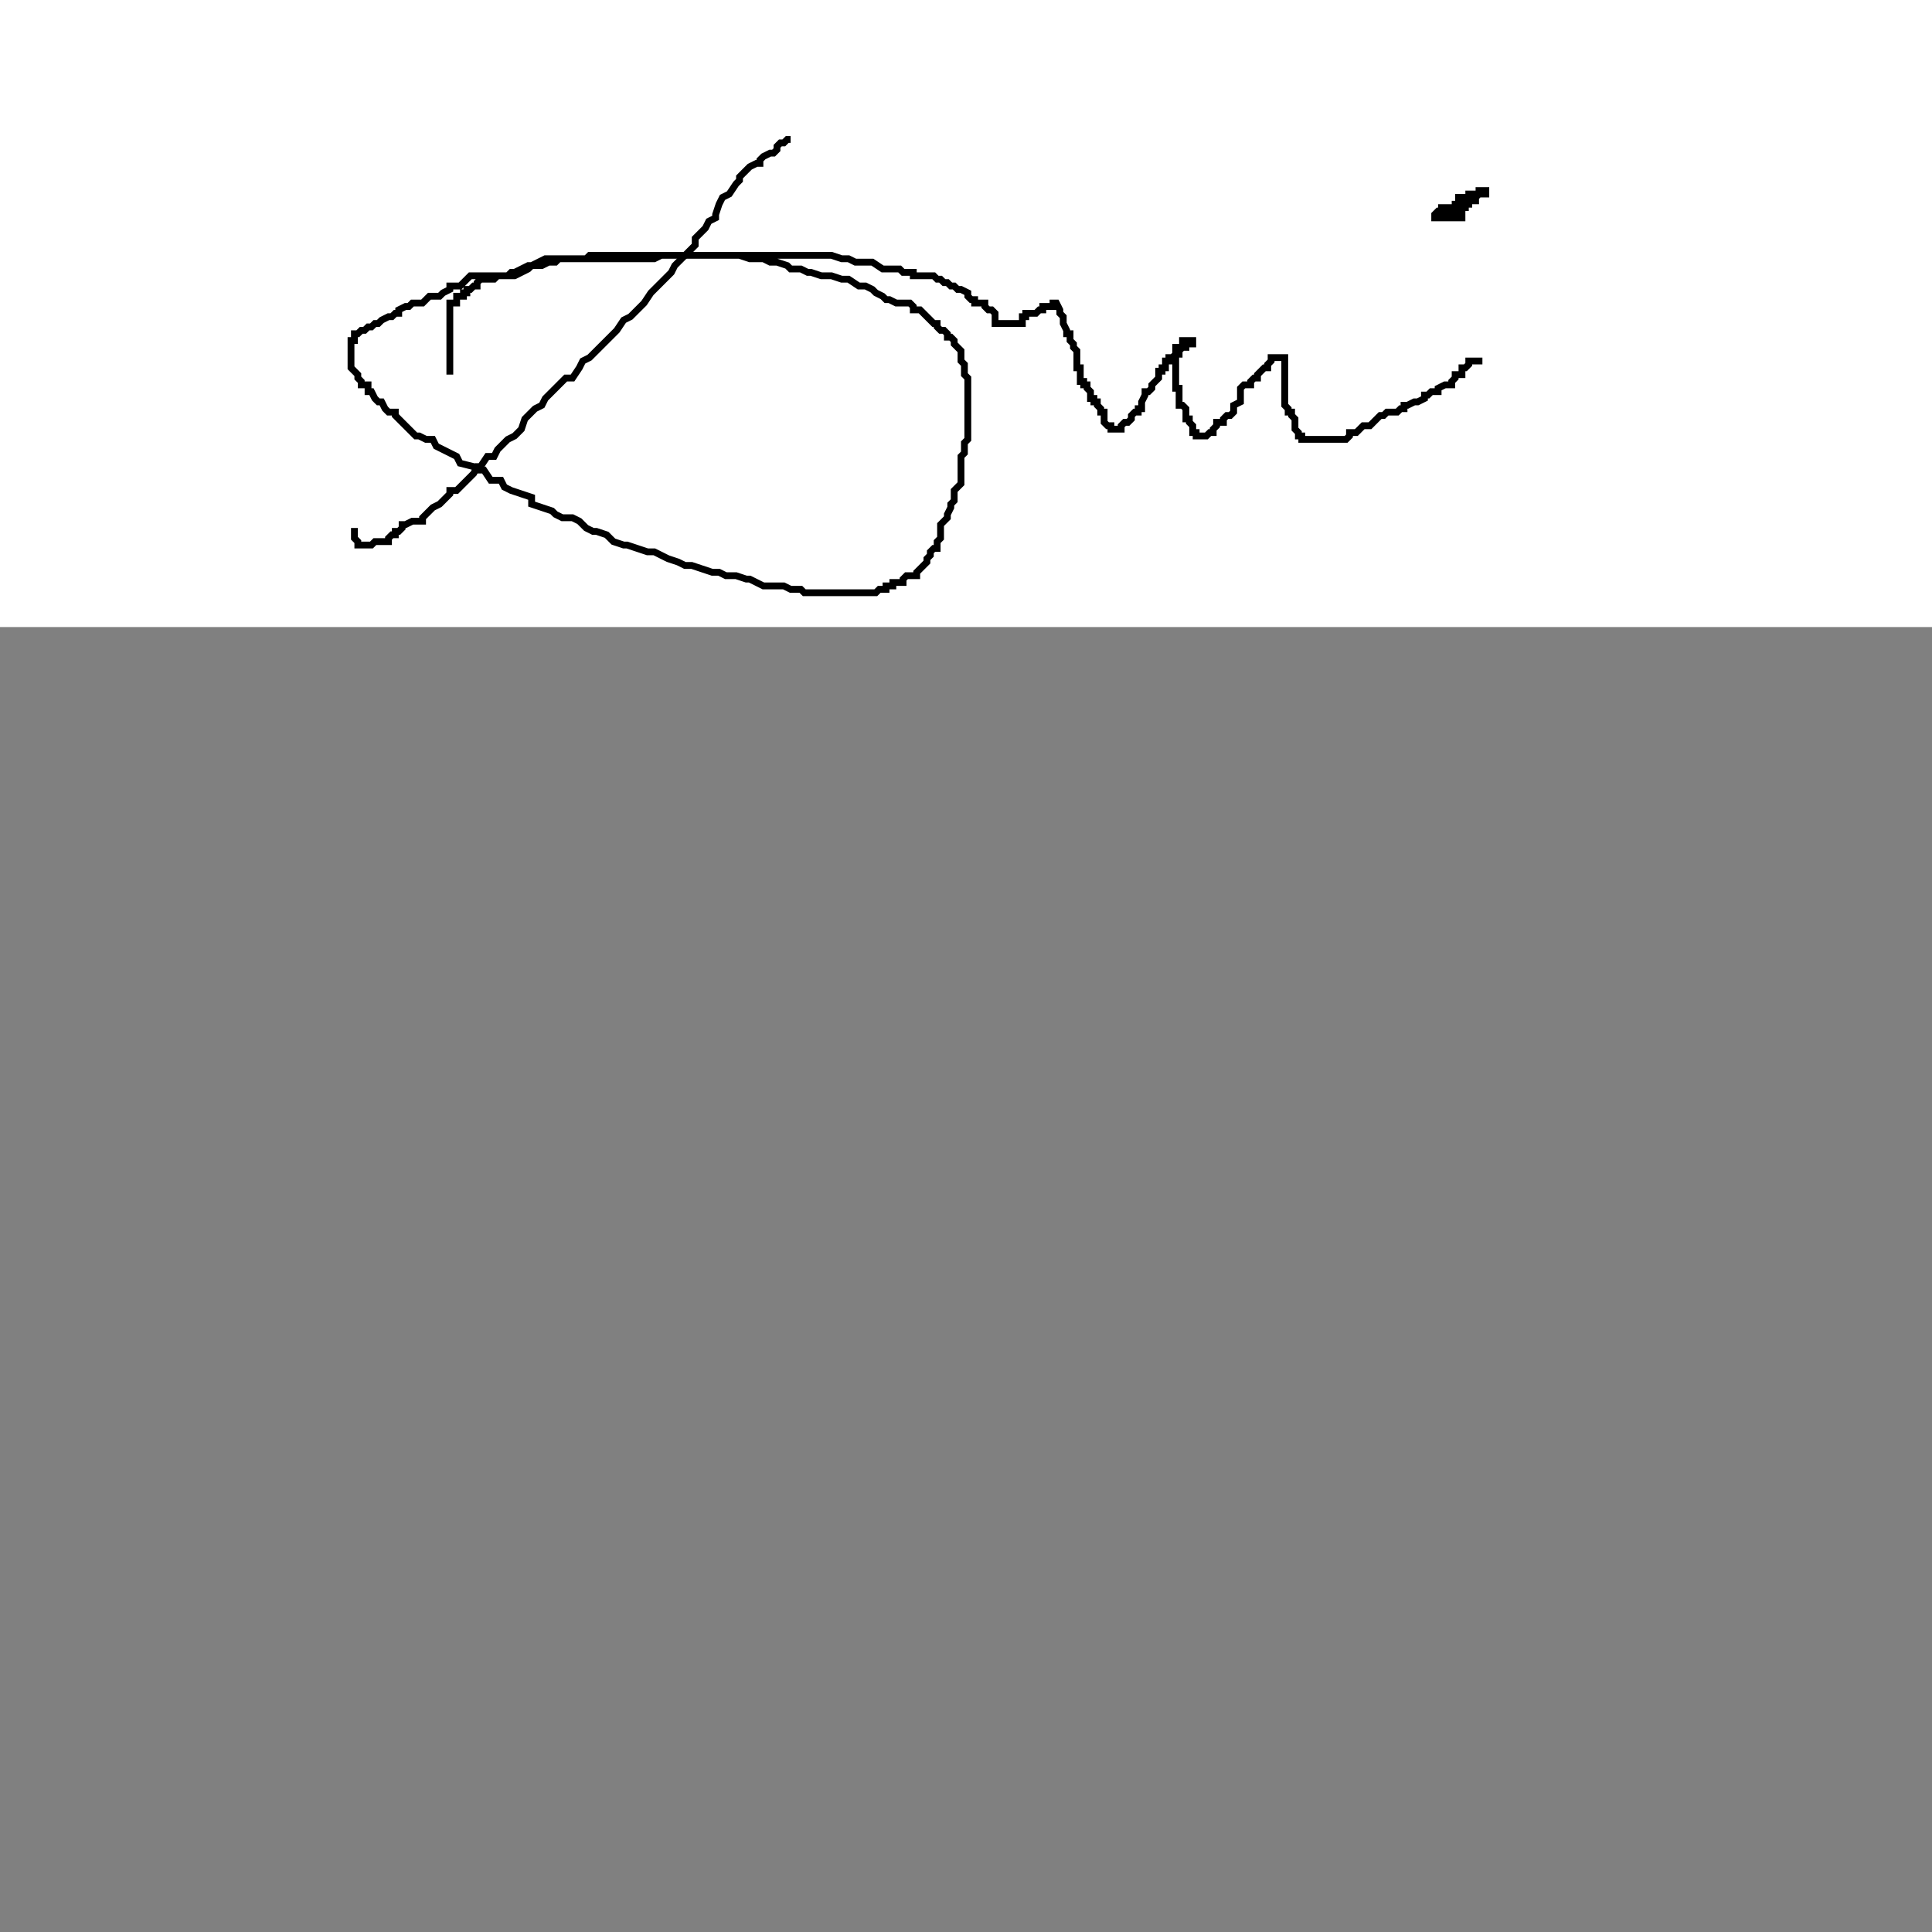 <?xml version="1.0"?>
<!DOCTYPE svg PUBLIC "-//W3C//DTD SVG 1.1//EN" "http://www.w3.org/Graphics/SVG/1.1/DTD/svg11.dtd">
<svg xmlns="http://www.w3.org/2000/svg" width="15cm" height="15cm">
	<rect width="100%" height="100%" fill="#808080" stroke="none"/>
	<g fill="#fff">
		<rect x="0" y="0" width="720" height="184"/>
		<g fill="none" stroke="#000" stroke-width="2">
			<polyline points="232,40.93 232,40.93 231,40.93 230,41.93 229,41.93 228,42.93 228,43.93 227,44.93 226,44.93 224,45.93 223,46.93 223,47.93 222,47.93 220,48.93 220,48.93 219,49.93 217,51.93 217,52.93 216,53.93 214,56.93 212,57.93 211,59.93 210,62.93 210,63.93 208,64.93 207,66.93 205,68.93 204,69.93 204,71.93 203,72.93 202,73.93 200,75.93 198,77.93 197,79.93 196,80.93 195,81.93 194,82.93 192,84.93 191,85.93 189,88.93 188,89.93 186,91.93 185,92.93 183,93.93 181,96.93 180,97.93 178,99.93 177,100.93 175,102.93 173,104.93 171,105.93 170,107.93 168,110.93 166,110.93 164,112.93 162,114.93 160,116.93 159,118.93 157,119.93 156,120.93 154,122.93 153,125.93 151,127.93 149,128.93 148,129.93 146,131.93 145,133.93 143,133.93 141,136.93 140,136.93 139,138.93 136,141.93 134,143.93 132,143.93 132,144.93 131,145.93 129,147.93 127,148.93 126,149.93 125,150.93 124,151.93 124,152.93 123,152.93 121,152.93 119,153.93 118,153.93 118,154.93 117,155.93 116,155.93 116,156.93 115,156.93 114,157.93 114,158.93 113,158.93 112,158.93 111,158.93 110,158.93 109,159.93 108,159.93 108,159.93 107,159.93 106,159.93 105,159.93 105,158.93 104,157.93 104,156.93 104,155.93 104,154.93"/>
			<polyline points="132,109.93 132,108.93 132,107.93 132,106.93 132,105.93 132,104.93 132,104.93 132,104.93 132,103.93 132,102.93 132,101.93 132,100.93 132,99.93 132,98.93 132,97.93 132,96.93 132,96.93 132,95.93 132,94.93 132,93.93 132,92.93 132,91.93 132,90.93 132,90.93 132,89.93 132,88.93 133,88.93 134,88.93 134,87.93 134,86.93 135,86.93 136,86.93 136,85.93 137,85.93 137,84.93 138,84.93 139,83.93 140,83.93 140,82.93 141,81.93 143,81.93 144,81.93 145,81.93 146,80.93 147,80.93 148,80.93 148,80.93 149,80.93 150,79.93 151,79.93 153,78.93 155,77.93 156,77.93 158,76.93 160,75.93 162,75.93 163,75.93 165,75.93 167,75.93 168,75.93 170,75.93 172,75.93 173,74.93 176,74.93 178,74.93 180,74.93 182,74.93 183,74.93 186,74.93 188,74.93 190,74.93 192,74.93 196,74.93 198,74.93 201,74.93 203,74.93 204,74.93 207,74.93 210,74.93 211,74.93 213,74.93 216,74.93 217,74.93 220,75.93 222,75.93 224,75.93 226,76.93 228,76.93 231,77.93 232,78.93 235,78.93 237,79.93 238,79.93 241,80.93 244,80.93 244,80.93 247,81.93 249,81.93 252,83.93 252,83.93 254,83.93 256,84.93 257,85.93 259,86.93 260,87.93 261,87.93 263,88.93 265,88.93 265,88.93 267,88.93 268,89.93 268,90.93 270,90.93 271,91.93 272,92.93 274,94.93 275,94.93 275,95.93 276,96.93 276,96.93 277,96.93 278,97.93 278,98.93 279,98.93 280,99.93 280,100.93 281,101.93 282,102.93 282,104.93 282,104.93 282,105.93 283,106.93 283,108.93 283,109.93 284,110.93 284,111.93 284,112.93 284,113.93 284,115.93 284,117.93 284,119.93 284,120.93 284,120.93 284,122.93 284,124.93 284,125.93 284,126.93 284,128.93 284,128.93 283,129.93 283,131.93 283,132.93 282,133.93 282,135.93 282,136.93 282,137.93 282,138.93 282,140.93 282,141.93 281,142.93 280,143.93 280,144.93 280,145.93 280,146.93 279,147.93 279,148.93 278,150.93 278,151.93 277,152.93 276,153.93 276,154.93 276,155.93 276,156.93 276,157.93 275,158.93 275,159.93 275,160.93 274,160.93 273,161.93 273,162.93 272,163.93 272,164.93 270,166.93 269,167.93 269,168.93 268,168.93 267,168.93 266,168.93 265,169.93 265,170.93 264,170.93 263,170.93 262,170.93 262,171.93 261,171.93 260,171.93 260,172.93 258,172.93 257,173.93 255,173.93 253,173.93 252,173.93 251,173.93 250,173.93 248,173.93 247,173.93 245,173.93 244,173.93 244,173.93 242,173.93 241,173.93 239,173.93 237,173.93 236,173.93 235,172.93 232,172.93 230,171.93 228,171.93 227,171.93 224,171.93 222,170.93 220,169.93 219,169.93 216,168.93 213,168.93 211,167.93 209,167.93 206,166.93 203,165.93 201,165.93 199,164.93 196,163.93 192,161.93 190,161.93 187,160.93 184,159.93 183,159.93 180,158.93 178,156.93 175,155.93 174,155.93 172,154.93 170,152.93 168,151.93 167,151.93 165,151.93 163,150.93 162,149.93 159,148.93 156,147.93 156,145.93 153,144.93 150,143.93 148,142.93 147,140.93 144,140.93 142,137.93 140,137.93 139,136.93 135,135.93 134,133.93 132,132.93 130,131.93 128,130.93 127,128.93 125,128.93 123,127.93 122,127.93 120,125.93 119,124.93 117,122.93 116,121.93 116,120.93 115,120.93 114,120.93 113,119.93 112,117.93 111,117.93 110,116.93 109,114.93 108,114.93 108,113.93 108,112.93 107,112.93 106,112.93 106,111.93 105,110.93 105,109.93 104,108.93 103,107.93 103,106.93 103,105.93 103,104.93 103,104.93 103,103.93 103,102.93 103,101.93 103,100.93 103,99.93 104,99.93 104,98.93 104,97.93 105,97.93 106,96.93 107,96.93 107,96.93 108,95.93 108,95.93 109,95.93 110,94.93 111,94.93 112,93.93 114,92.93 115,92.93 116,91.93 117,91.93 117,90.93 119,89.93 120,89.93 121,88.93 122,88.93 124,88.93 124,88.93 125,87.93 126,86.93 128,86.93 129,86.93 130,85.93 132,84.93 132,83.93 133,83.93 134,83.93 135,83.93 136,82.93 137,81.93 138,80.93 140,80.93 140,80.93 142,80.93 144,80.93 148,80.93 148,80.93 151,80.93 153,79.93 155,78.93 156,77.93 158,77.93 159,77.93 161,76.93 163,76.93 164,75.93 165,75.93 168,75.93 171,75.93 173,75.93 176,75.93 177,75.93 180,75.93 181,75.93 182,75.93 185,75.93 187,75.93 188,75.93 190,75.93 192,75.93 194,74.93 196,74.93 198,74.93 201,74.93 203,74.93 205,74.93 208,74.93 209,74.93 212,74.93 214,74.93 216,74.93 218,74.93 220,74.93 222,74.93 224,74.93 228,74.93 229,74.93 232,74.93 235,74.93 236,74.93 238,74.93 241,74.93 243,74.93 244,74.93 247,75.93 249,75.93 251,76.93 252,76.93 256,76.93 259,78.93 260,78.93 262,78.93 264,78.93 265,79.93 266,79.93 268,79.93 268,80.93 270,80.93 271,80.93 272,80.93 274,80.93 275,81.93 276,81.93 276,81.93 277,82.93 278,82.93 279,83.93 280,83.93 281,84.93 282,84.93 284,85.93 284,86.93 285,87.93 286,87.93 286,88.93 287,88.93 287,88.93 288,88.93 289,88.93 289,89.93 290,90.93 291,90.93 292,91.93 292,92.93 292,92.93 292,93.93 292,94.93 293,94.93 294,94.93 295,94.93 296,94.93 297,94.93 298,94.93 299,94.93 300,94.93 300,93.93 300,92.93 301,92.93 301,91.93 302,91.93 303,91.93 304,91.93 305,90.93 306,90.93 306,89.93 307,89.93 308,89.93 308,89.93 309,89.93 309,88.93 310,88.93 310,88.93 310,88.93 311,90.93 311,91.93 312,92.93 312,94.93 313,96.93 313,97.93 314,97.93 314,99.93 315,100.93 315,101.93 316,102.93 316,103.93 316,104.93 316,104.93 316,105.93 316,106.93 316,107.93 317,107.93 317,108.93 317,109.93 317,110.93 317,111.93 318,111.93 318,112.93 319,112.93 319,113.93 320,114.93 320,115.93 320,116.93 321,116.93 321,117.93 322,117.93 322,118.93 323,119.93 323,120.93 324,120.93 324,121.93 324,122.93 324,122.93 324,123.93 325,124.93 326,124.93 326,125.93 327,125.93 328,125.93 329,125.93 329,124.93 330,123.93 331,123.93 332,122.93 332,121.93 333,120.93 334,120.93 334,119.93 335,119.93 335,118.93 335,117.93 336,115.93 336,114.93 337,114.93 338,113.93 338,112.93 338,112.93 339,111.93 340,110.93 340,109.93 340,108.93 341,108.93 341,107.93 342,107.93 342,106.93 342,105.93 343,105.93 343,104.93 344,104.93 345,103.93 346,103.93 346,102.93 347,101.93 348,101.93 348,101.93 348,100.93 349,100.93 350,100.93 350,99.93 349,99.93 348,99.93 348,99.93 347,99.93 347,100.93 347,101.93 346,101.93 345,101.93 345,102.93 345,103.93 345,104.93 345,104.93 345,105.93 345,106.93 345,107.93 345,108.93 345,109.93 345,110.93 345,111.93 345,112.93 345,112.93 345,113.93 346,113.93 346,114.93 346,115.93 346,116.93 346,117.93 346,118.93 347,118.93 348,119.93 348,120.93 348,120.93 348,121.93 348,122.93 349,122.93 349,123.93 350,124.93 350,125.93 350,126.93 351,126.93 351,127.93 352,127.93 353,127.93 354,127.93 355,126.93 356,126.93 356,125.93 357,124.93 357,123.93 358,123.93 359,123.93 359,122.93 360,121.93 361,121.93 362,120.93 362,119.93 362,118.93 364,117.93 364,115.93 364,113.93 365,112.93 366,112.93 367,112.93 367,111.93 368,110.93 369,110.93 369,109.93 370,108.93 371,107.93 372,107.93 372,106.93 372,106.93 373,105.93 373,104.93 374,104.93 375,104.93 376,104.93 376,104.93 377,104.93 378,104.93 377,104.93 377,104.93 377,105.93 377,106.93 377,107.93 377,108.93 377,109.93 377,110.93 377,111.93 377,112.93 377,113.93 377,114.93 377,115.93 377,116.93 377,117.93 377,118.93 378,119.93 378,120.93 378,120.93 379,120.93 379,121.93 380,122.93 380,123.93 380,124.93 380,124.93 380,125.93 381,126.93 381,127.93 382,127.93 382,128.93 383,128.93 383,128.93 384,128.93 385,128.93 386,128.93 387,128.93 388,128.93 388,128.93 389,128.93 390,128.93 391,128.93 392,128.93 393,128.93 394,128.93 395,128.93 396,127.93 396,126.93 397,126.93 398,126.93 399,125.93 400,124.93 401,124.93 402,124.93 403,123.93 404,122.93 404,122.93 405,121.93 406,121.93 407,120.93 408,120.93 409,120.93 410,120.93 411,119.93 412,119.93 412,119.93 412,118.93 413,118.93 415,117.93 416,117.93 418,116.93 418,115.93 419,115.93 420,114.93 420,114.93 421,114.93 422,114.93 422,113.93 424,112.93 425,112.93 426,112.93 426,111.93 427,110.93 427,109.93 428,109.93 428,109.93 429,109.93 429,108.93 429,107.93 430,107.93 431,106.93 431,105.93 432,105.93 433,105.93 434,105.93 435,105.93"/>
			<polyline points="429,64.93 429,64.93 429,63.93 428,63.93 428,63.93 428,62.93 428,61.93 427,61.93 426,61.93 425,61.93 425,60.93 424,60.93 423,60.93 423,61.93 422,61.93 421,62.93 421,63.93 422,63.93 423,63.93 424,63.93 425,63.93 426,63.93 427,63.93 427,62.93 428,62.93 428,61.93 429,61.93 429,60.93 430,60.93 430,59.93 431,59.93 431,58.93 432,58.93 433,58.93 433,57.93 434,56.93 435,56.93 436,56.93 436,56.93 436,56.93 436,55.93 436,55.93 435,55.93 434,55.93 434,56.93 433,56.93 432,56.93 432,56.93 431,56.93 431,57.93 430,57.93 429,57.93 428,57.93 428,58.93 428,58.93 428,59.93 427,59.93 427,60.93 426,60.93 425,60.93 425,61.93 425,62.93 426,62.93 426,63.93 426,64.93"/>
		</g>
	</g>
</svg>